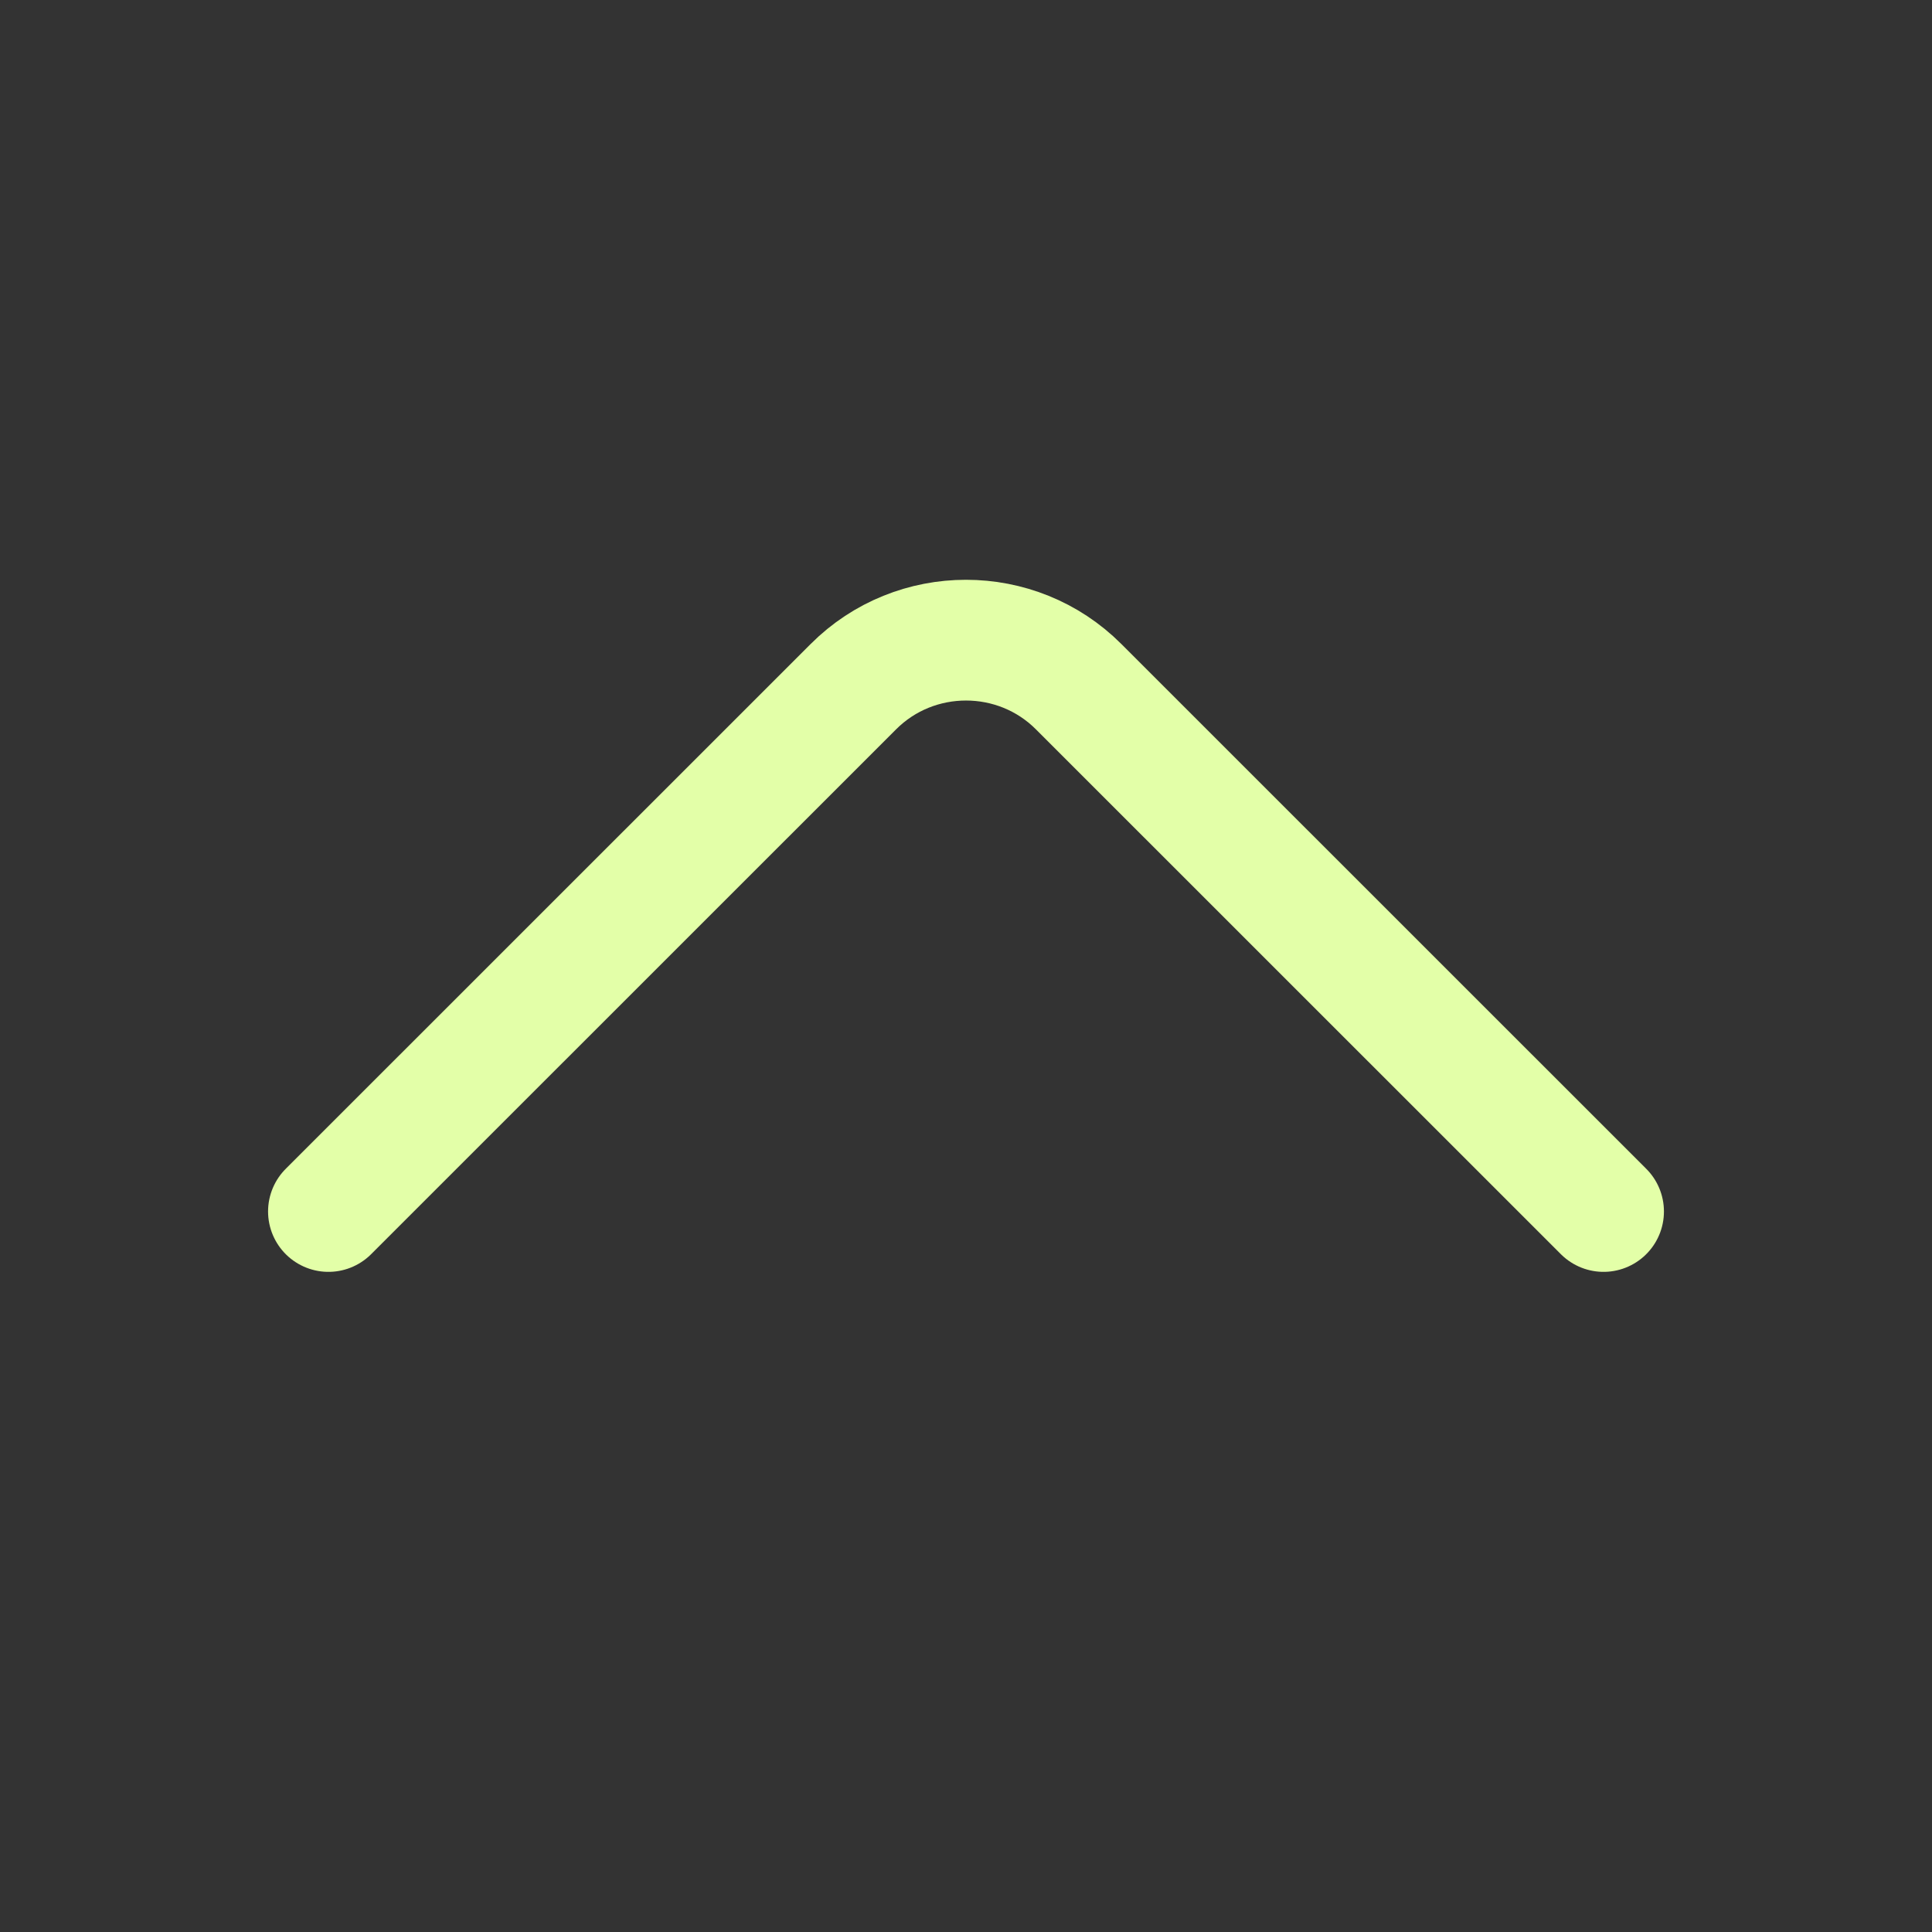 <svg width="16" height="16" viewBox="0 0 16 16" fill="none" xmlns="http://www.w3.org/2000/svg">
<rect x="0" y="0" width="16" height="16" fill="#333333" stroke="none"/>
<g id="vuesax/linear/arrow-down">
<g id="arrow-down">
<path id="Vector" d="M13.28 10.033L8.933 5.687C8.42 5.173 7.58 5.173 7.067 5.687L2.72 10.033" stroke="#E3FFA8" stroke-miterlimit="10" stroke-linecap="round" stroke-linejoin="round"/>
</g>
</g>
</svg>
